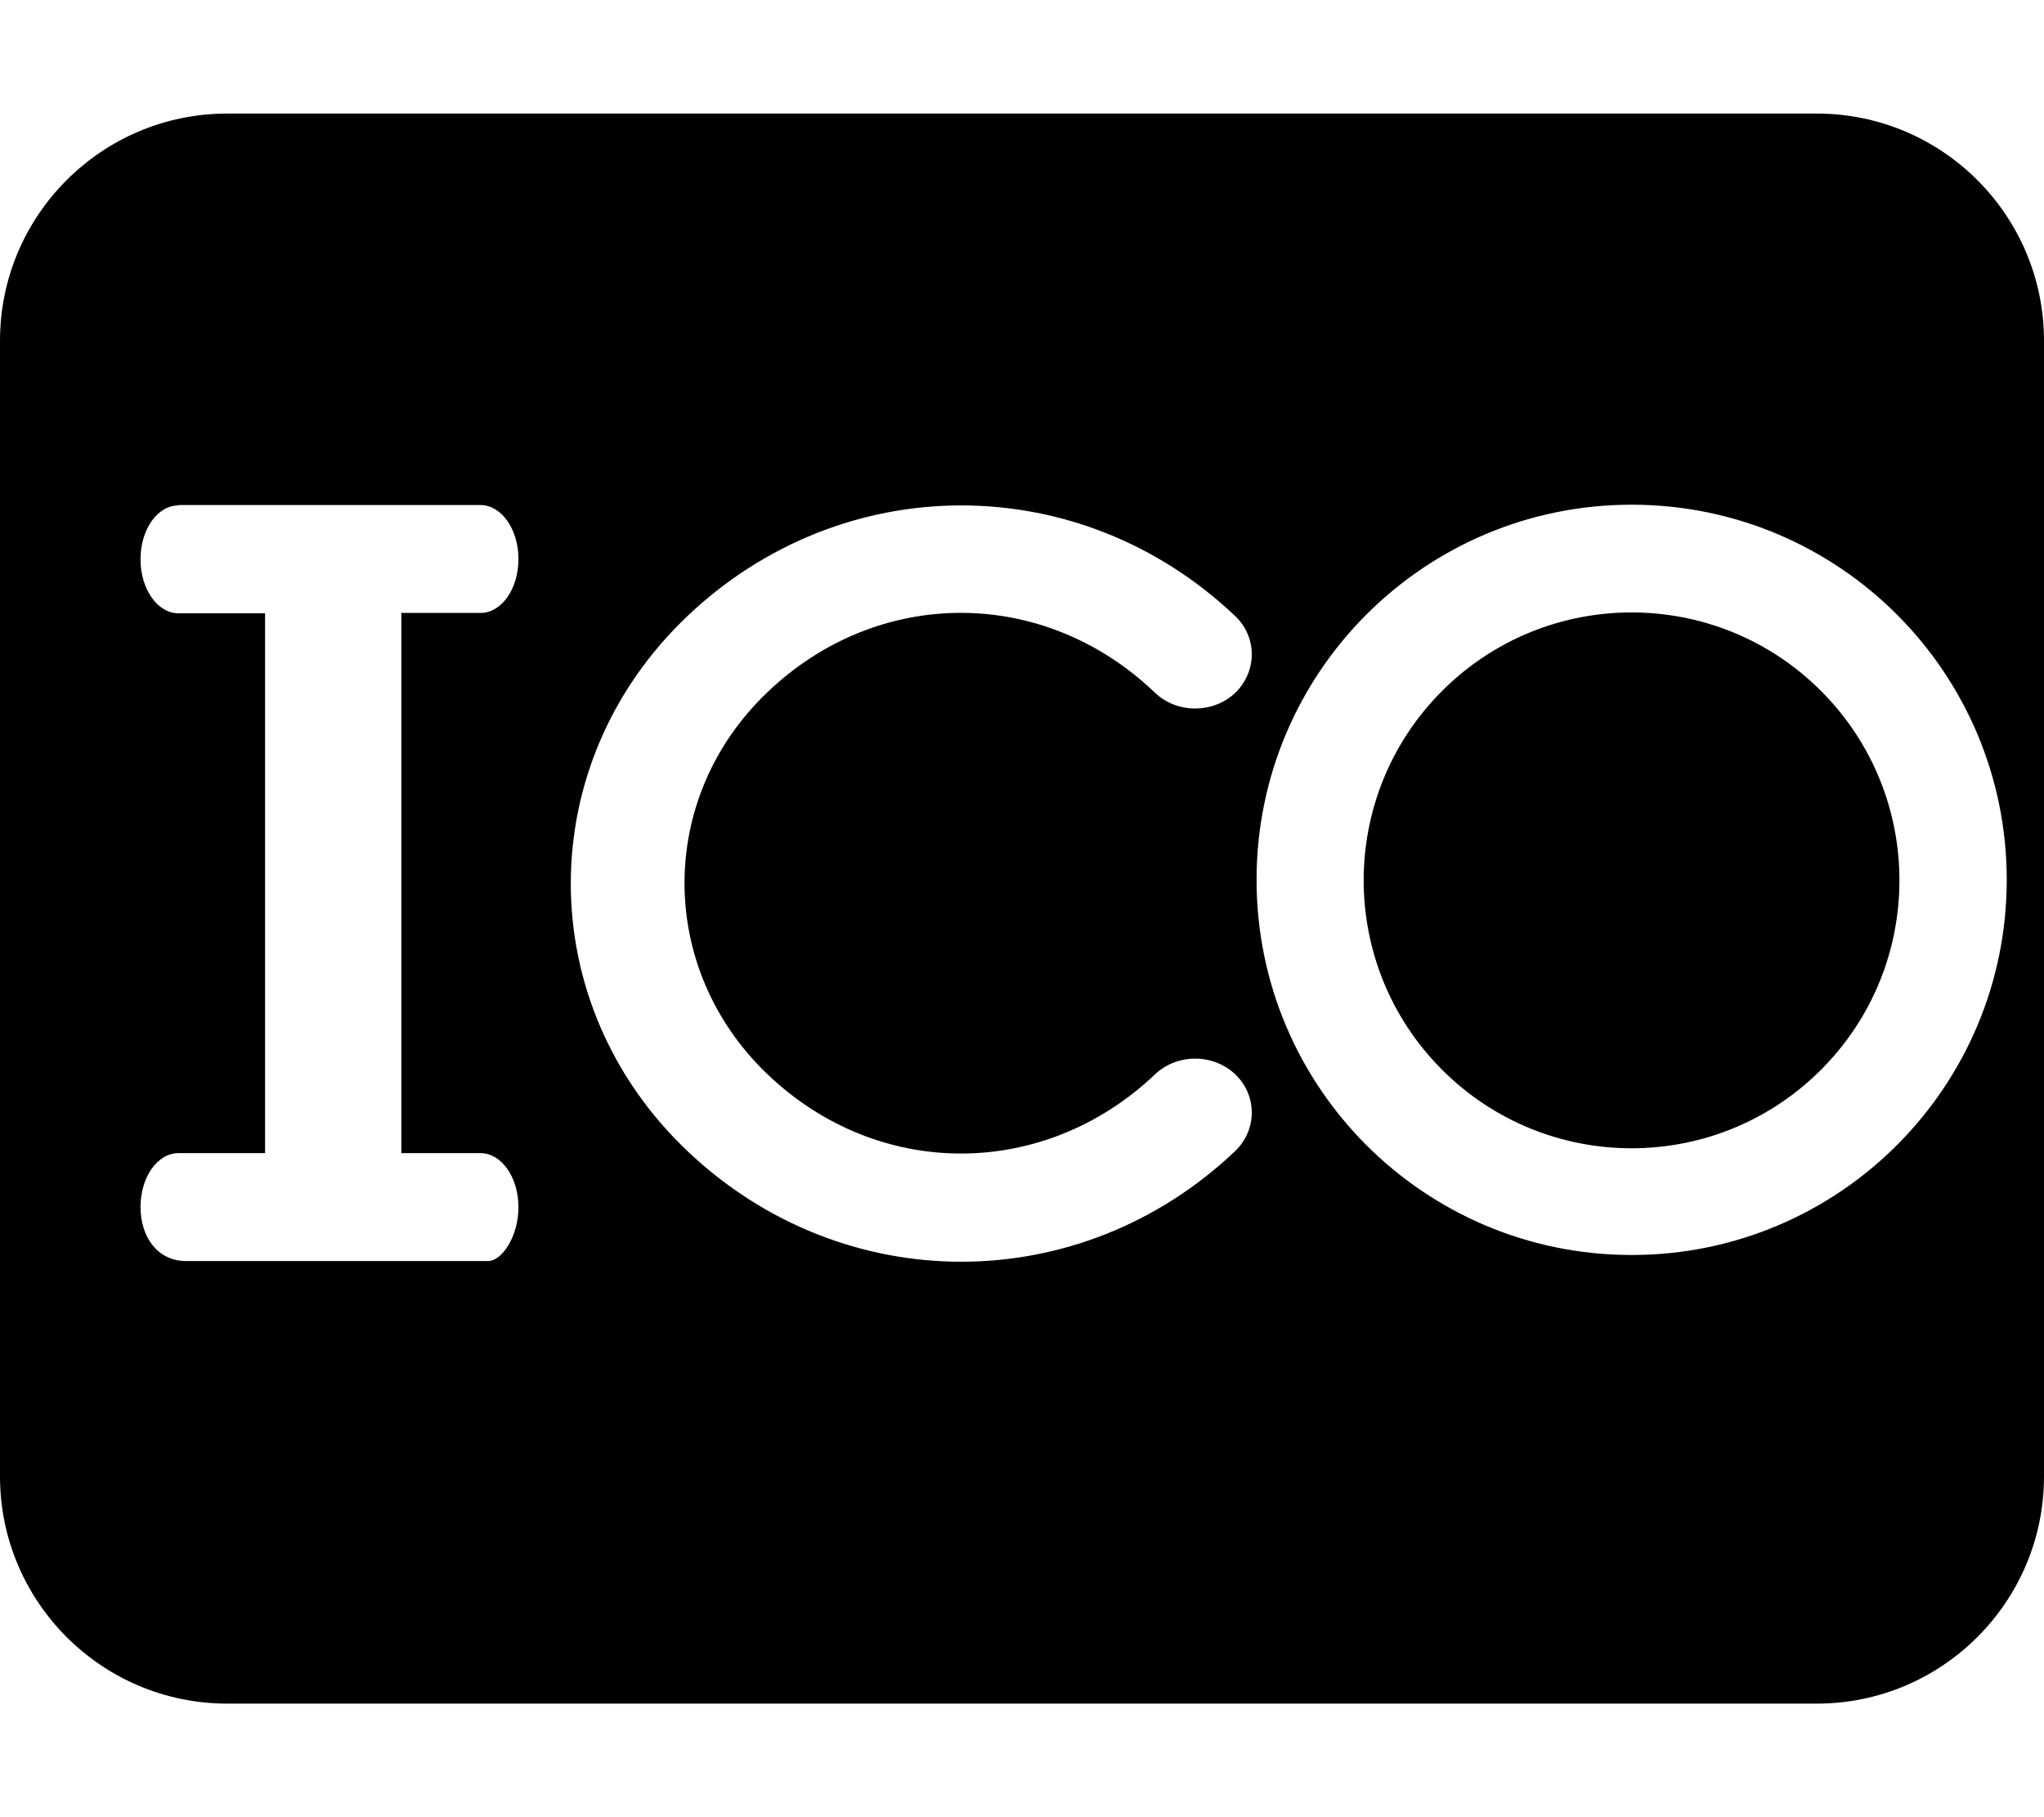 <?xml version="1.0" encoding="utf-8"?>
<!-- Generator: Adobe Illustrator 25.2.0, SVG Export Plug-In . SVG Version: 6.00 Build 0)  -->
<svg version="1.1" id="图层_1" xmlns="http://www.w3.org/2000/svg" xmlns:xlink="http://www.w3.org/1999/xlink" x="0px" y="0px"
	 viewBox="0 0 576 512" style="enable-background:new 0 0 576 512;" xml:space="preserve">
<g>
	<ellipse transform="matrix(0.707 -0.707 0.707 0.707 -40.641 397.786)" cx="459.8" cy="248" rx="75.5" ry="75.5"/>
	<path d="M512,32H64C28.7,32,0,60.7,0,96v320c0,35.3,28.7,64,64,64h448c35.3,0,64-28.7,64-64V96C576,60.7,547.3,32,512,32z
		 M135.4,324.9c5.9,0,10.7,6.8,10.7,15.2c0,8.5-4.8,15.2-8.5,15.2H52.4c-8,0-12.8-6.8-12.8-15.2c0-8.5,4.8-15.2,10.7-15.2h24.4
		V172.8H50.3c-5.9,0-10.7-6.8-10.7-15.2c0-8.5,4.8-15.2,10.7-15.2v-0.1h42.5h42.6c5.9,0,10.7,6.8,10.7,15.2
		c0,8.5-4.8,15.2-10.7,15.2h-22.3v152.2H135.4z M216.3,195c-31.2,29.7-31.2,77.9,0,107.7s77.9,29.7,109.2,0c6.2-5.9,16.4-5.9,22.6,0
		s6.2,15.6,0,21.6c-43.8,41.6-110.6,41.6-154.4,0s-43.8-109.1,0-150.7c43.8-41.6,110.6-41.6,154.4,0c6.2,5.9,6.2,15.6,0,21.6
		c-6.2,5.9-16.4,5.9-22.6,0v0C294.2,165.2,247.5,165.2,216.3,195z M459.8,353.6c-58.4,0-105.7-47.3-105.7-105.7
		c0-58.4,47.3-105.7,105.7-105.7c58.4,0,105.7,47.3,105.7,105.7C565.5,306.3,518.2,353.6,459.8,353.6z"/>
</g>
</svg>
